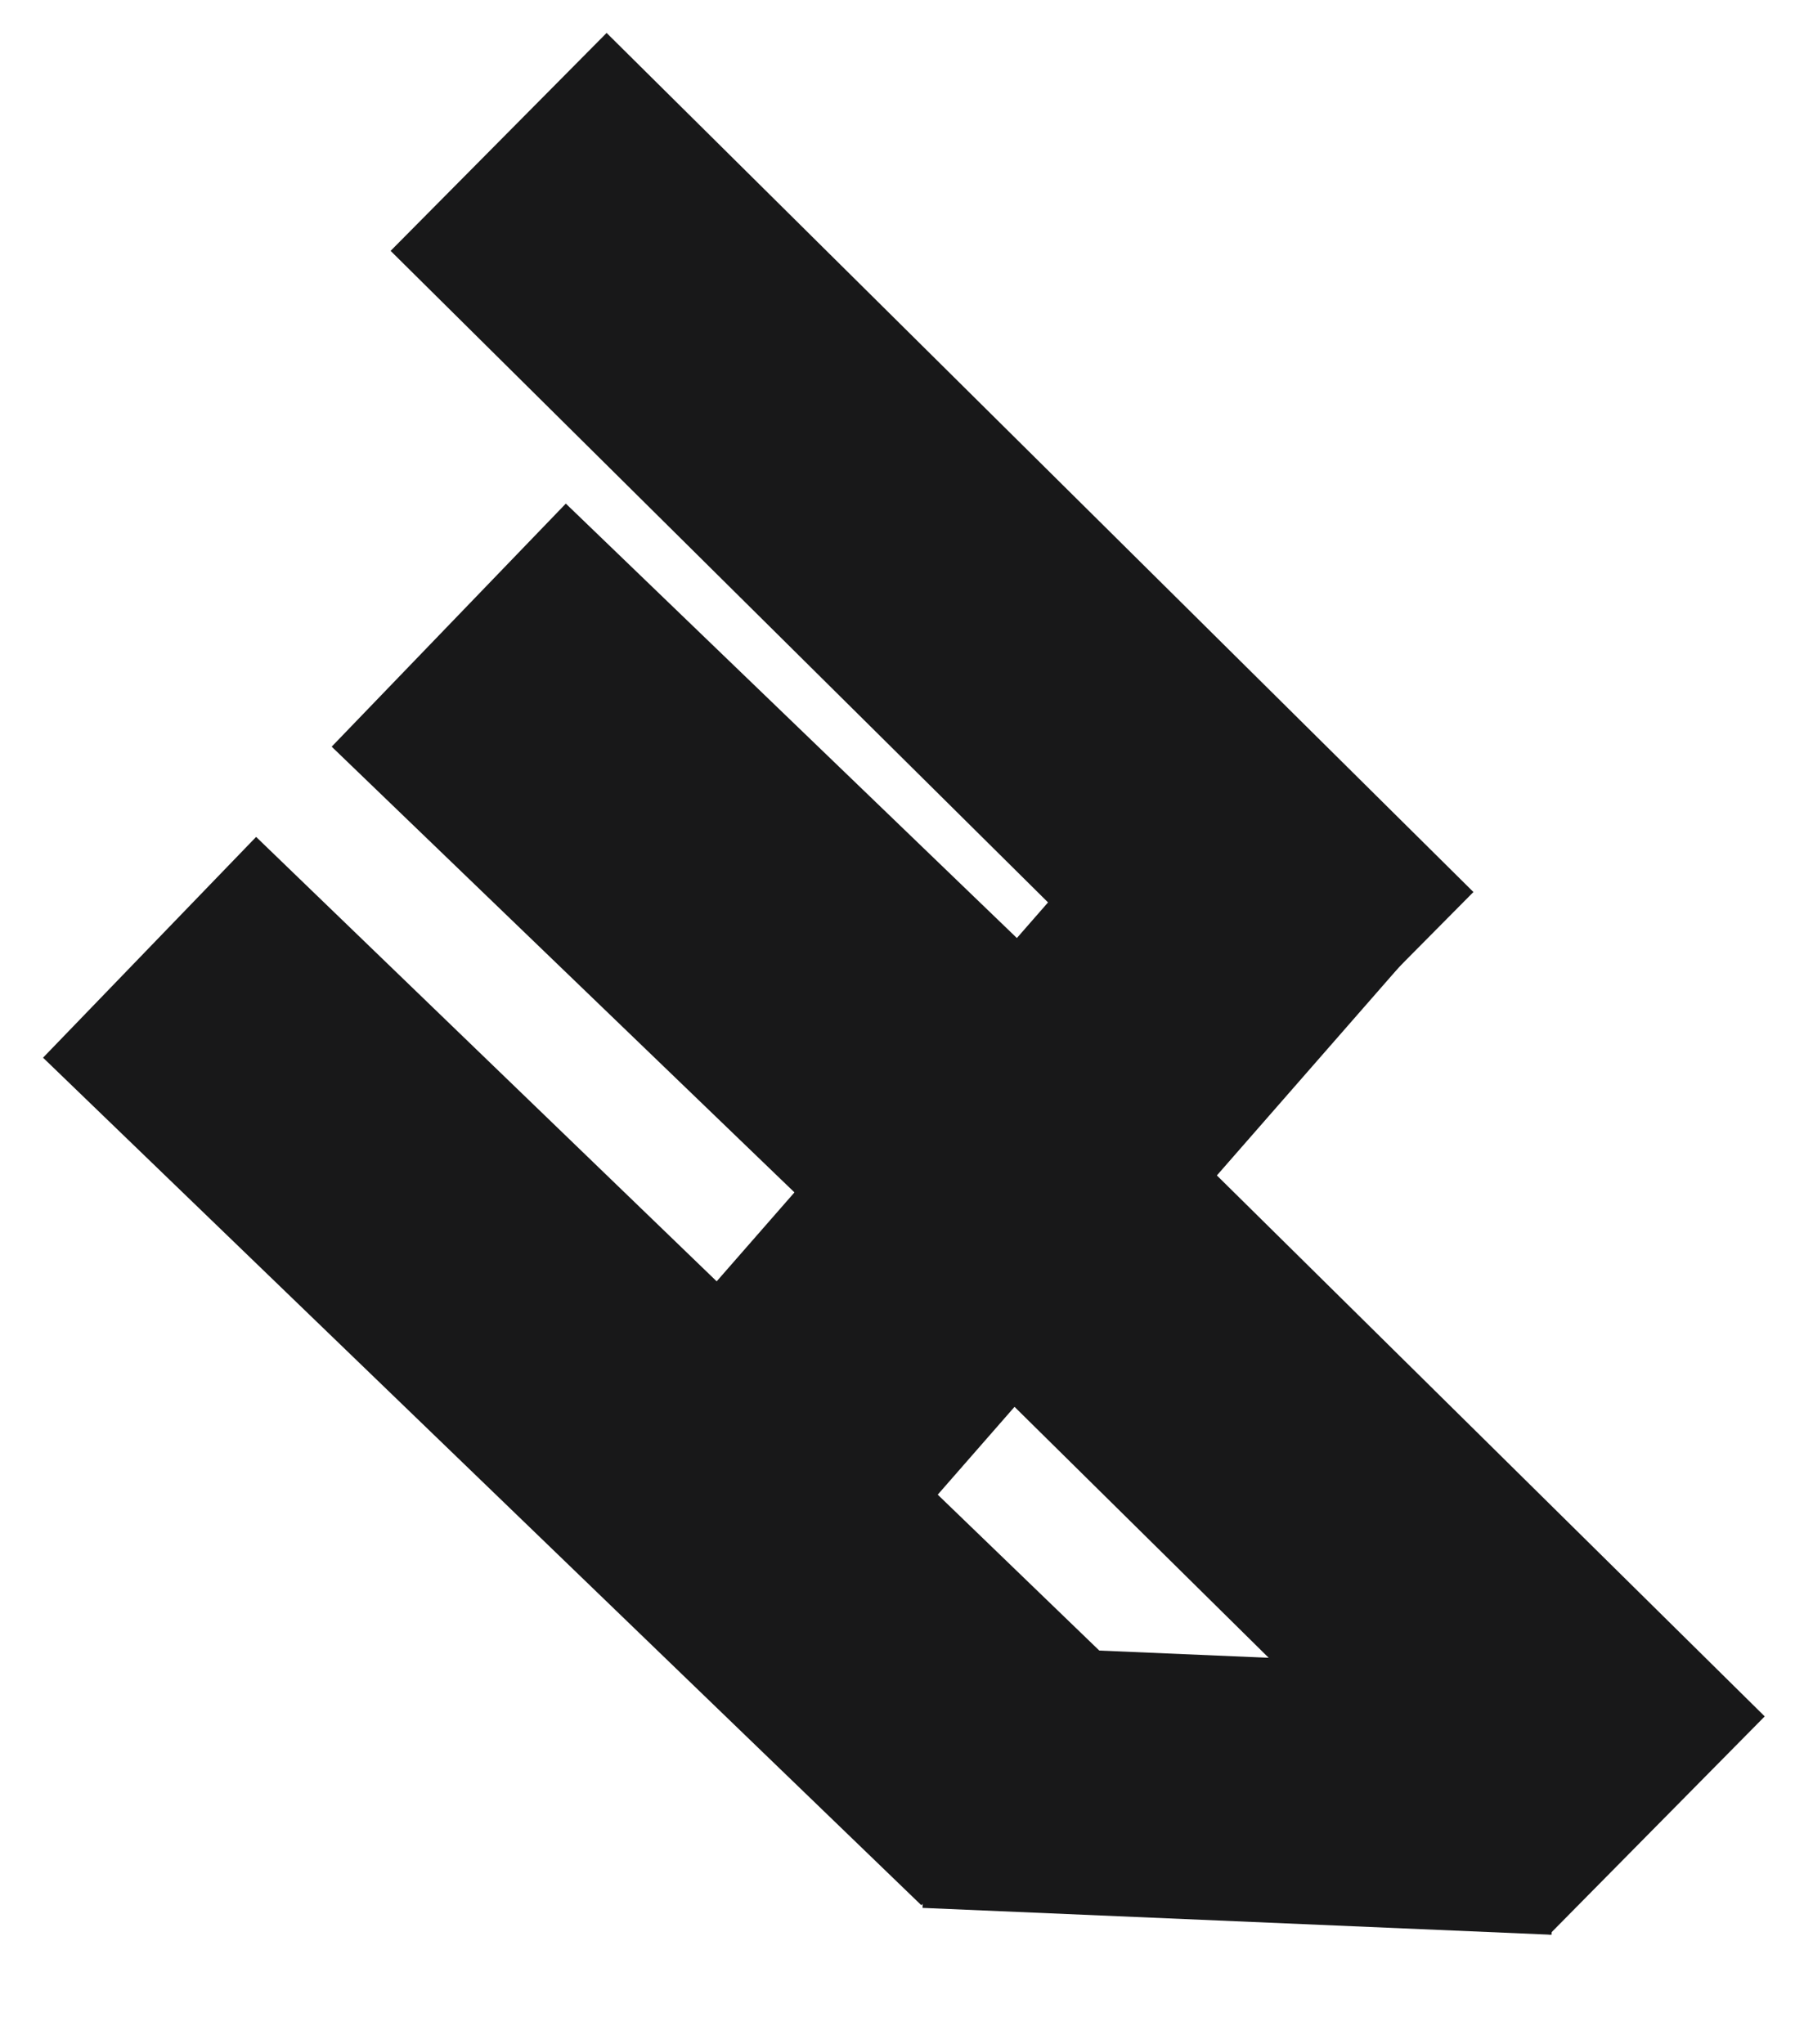 <?xml version="1.0" encoding="utf-8"?>
<!-- Generator: Adobe Illustrator 24.1.1, SVG Export Plug-In . SVG Version: 6.00 Build 0)  -->
<svg version="1.1" id="Layer_1" xmlns="http://www.w3.org/2000/svg" xmlns:xlink="http://www.w3.org/1999/xlink" x="0px" y="0px"
	 viewBox="0 0 46.8 53.3" style="enable-background:new 0 0 46.8 53.3;" xml:space="preserve">
<style type="text/css">
	.st0{fill:none;stroke:#181819;stroke-width:8.8;stroke-miterlimit:10;}
	.st1{fill:none;stroke:#181819;stroke-width:8;stroke-miterlimit:10;}
	.st2{fill:none;stroke:#181819;stroke-width:6.9;stroke-miterlimit:10;}
</style>
<g>
	<line class="st0" x1="11.7" y1="16.3" x2="25.3" y2="29.4"/>
	<line class="st1" x1="13" y1="3.7" x2="35.6" y2="26.1"/>
	<line class="st1" x1="3.9" y1="24.7" x2="26.8" y2="46.8"/>
	<line class="st1" x1="27.2" y1="31.8" x2="43.2" y2="47.6"/>
	<line class="st1" x1="35.2" y1="20.6" x2="17.1" y2="41.3"/>
	<line class="st2" x1="24.2" y1="46.3" x2="40.6" y2="47"/>
</g>
</svg>
